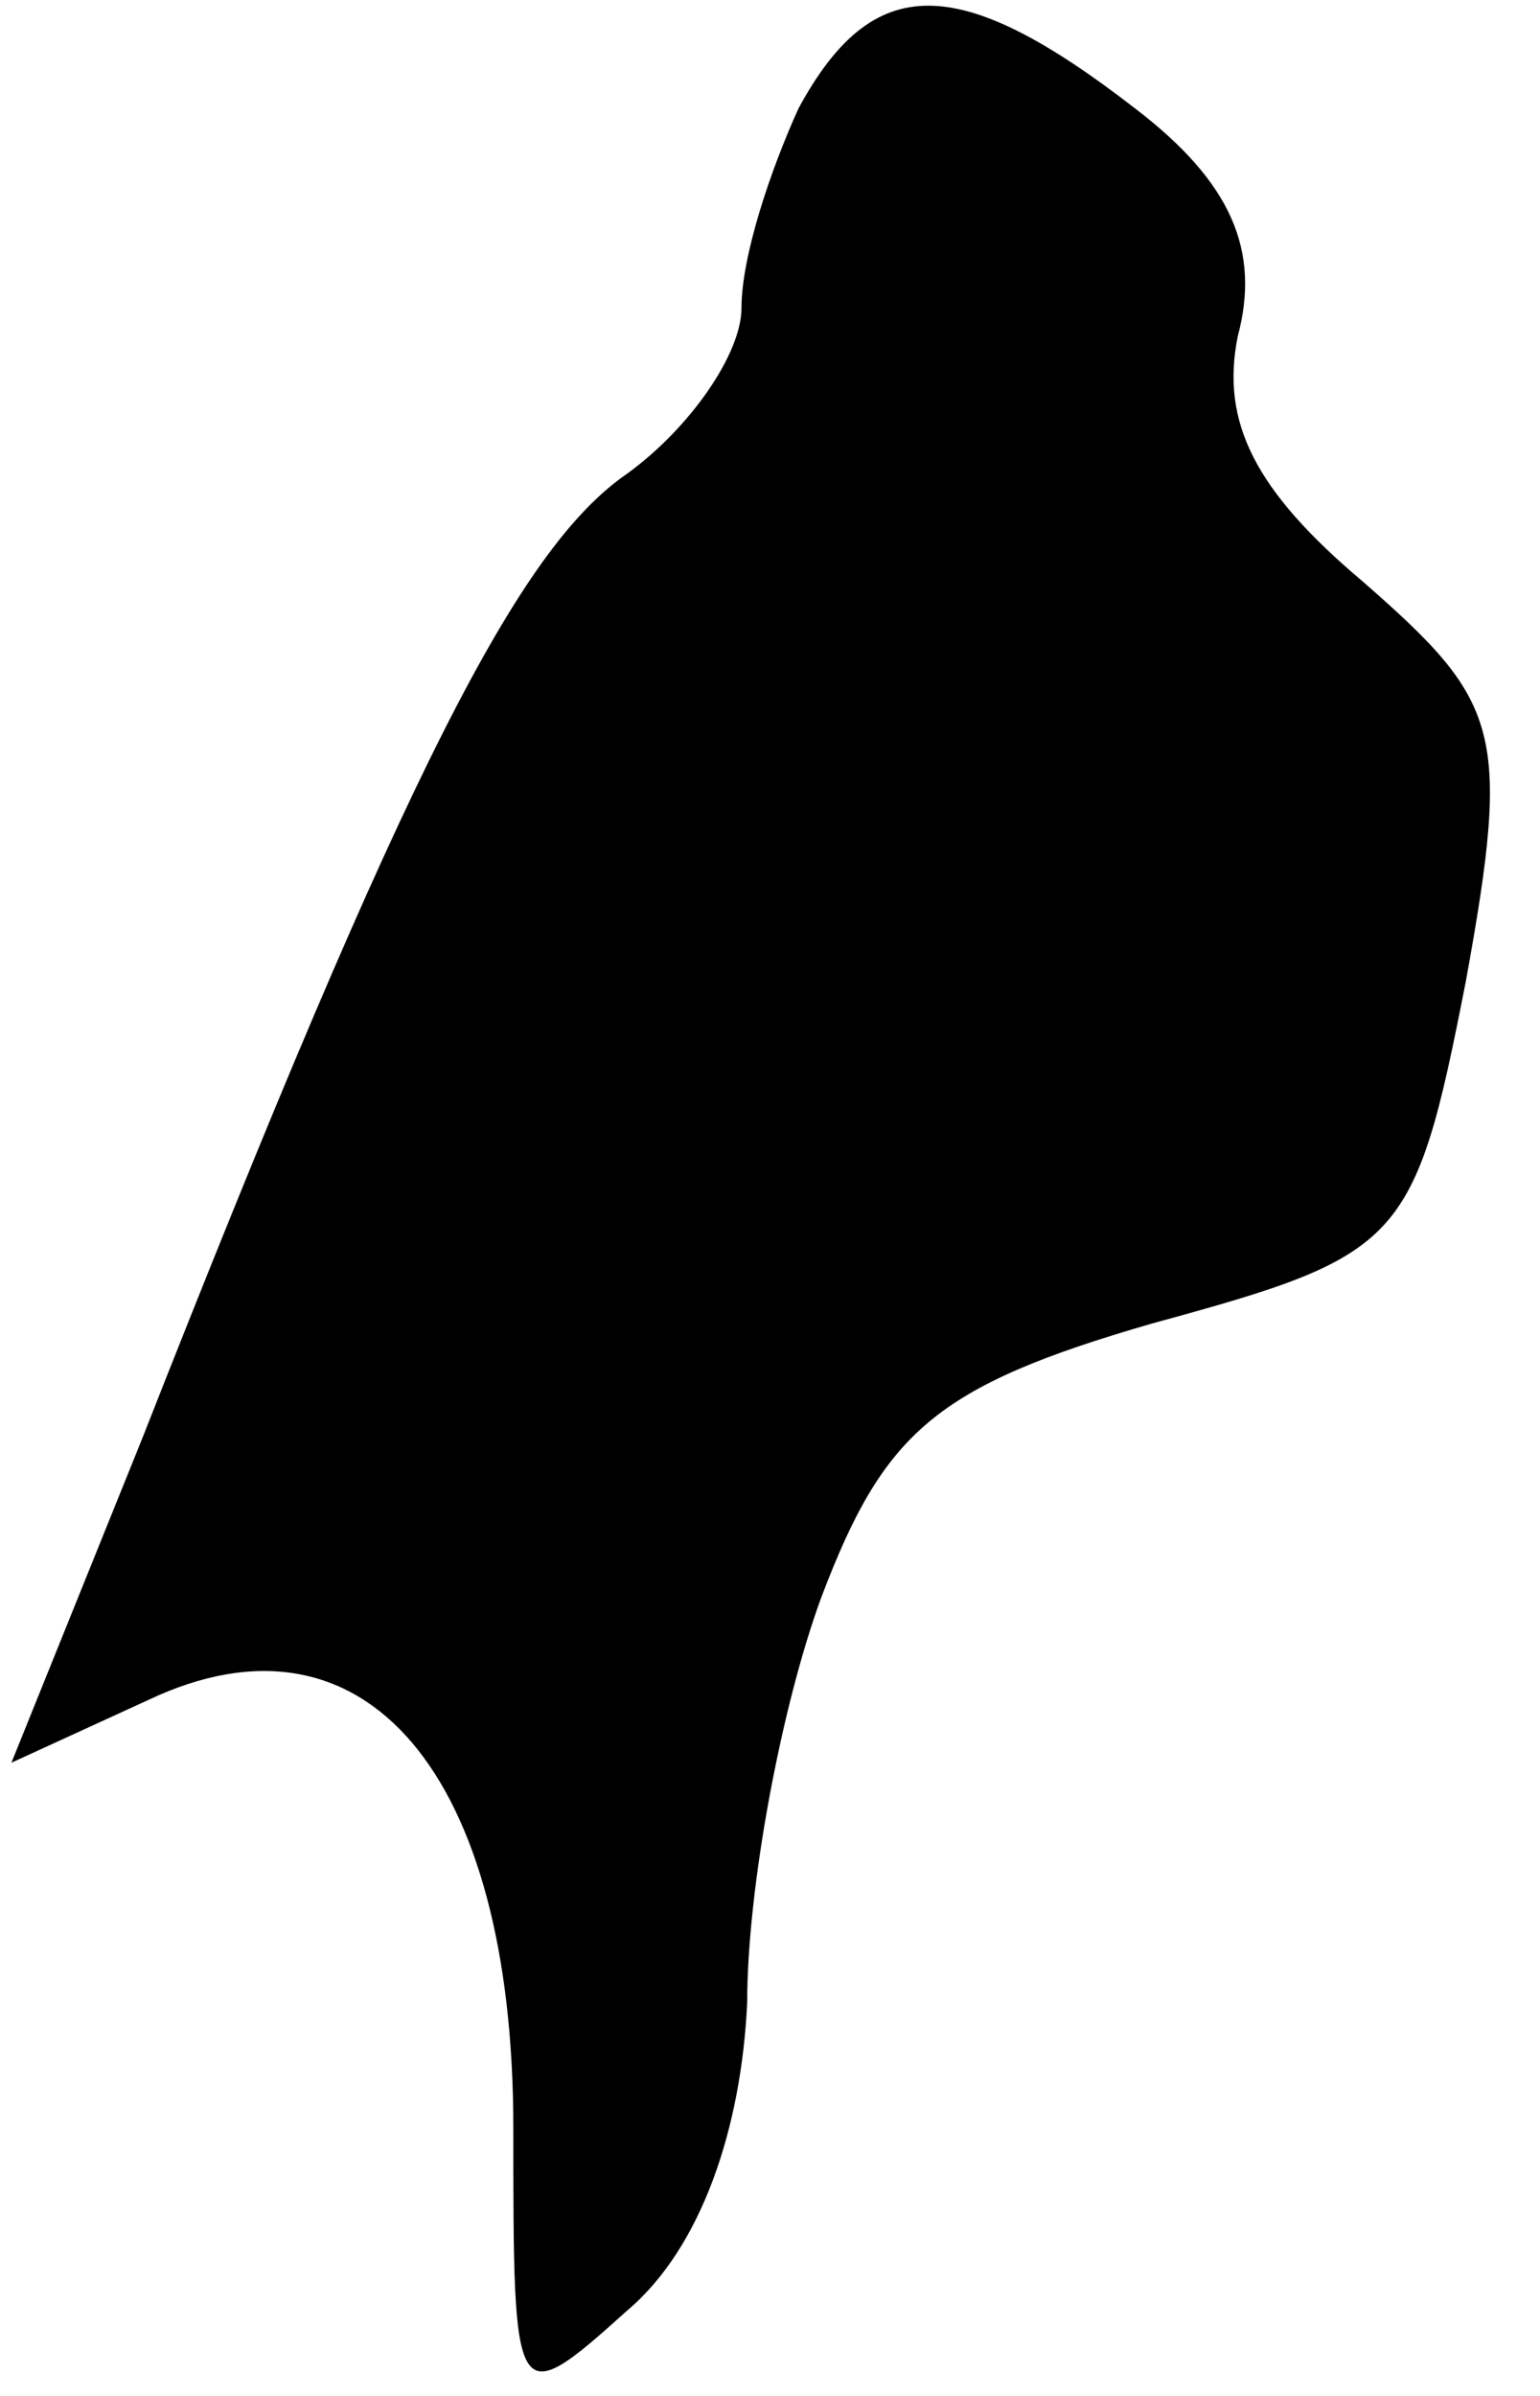 <?xml version="1.0" standalone="no"?>
<!DOCTYPE svg PUBLIC "-//W3C//DTD SVG 20010904//EN"
 "http://www.w3.org/TR/2001/REC-SVG-20010904/DTD/svg10.dtd">
<svg version="1.0" xmlns="http://www.w3.org/2000/svg"
 width="27pt" height="42pt" viewBox="0 0 27 42"
 preserveAspectRatio="xMidYMid meet">
<g transform="translate(0,42) scale(0.1,-0.1)"
fill="#000000" stroke="none">
<path fill="#000000" stroke="none" d="M140 401 c-5 -11 -10 -26 -10 -35 0 -8
-9 -21 -20 -29 -19 -13 -39 -52 -85 -169 l-23 -57 24 11 c38 18 64 -13 64 -75
0 -49 0 -50 20 -32 13 11 20 32 21 54 0 20 6 52 13 71 11 29 20 37 58 48 44
12 46 14 55 60 8 44 6 49 -18 70 -19 16 -25 28 -22 43 4 15 -1 27 -18 40 -31
24 -46 24 -59 0z"/>
</g>
</svg>
